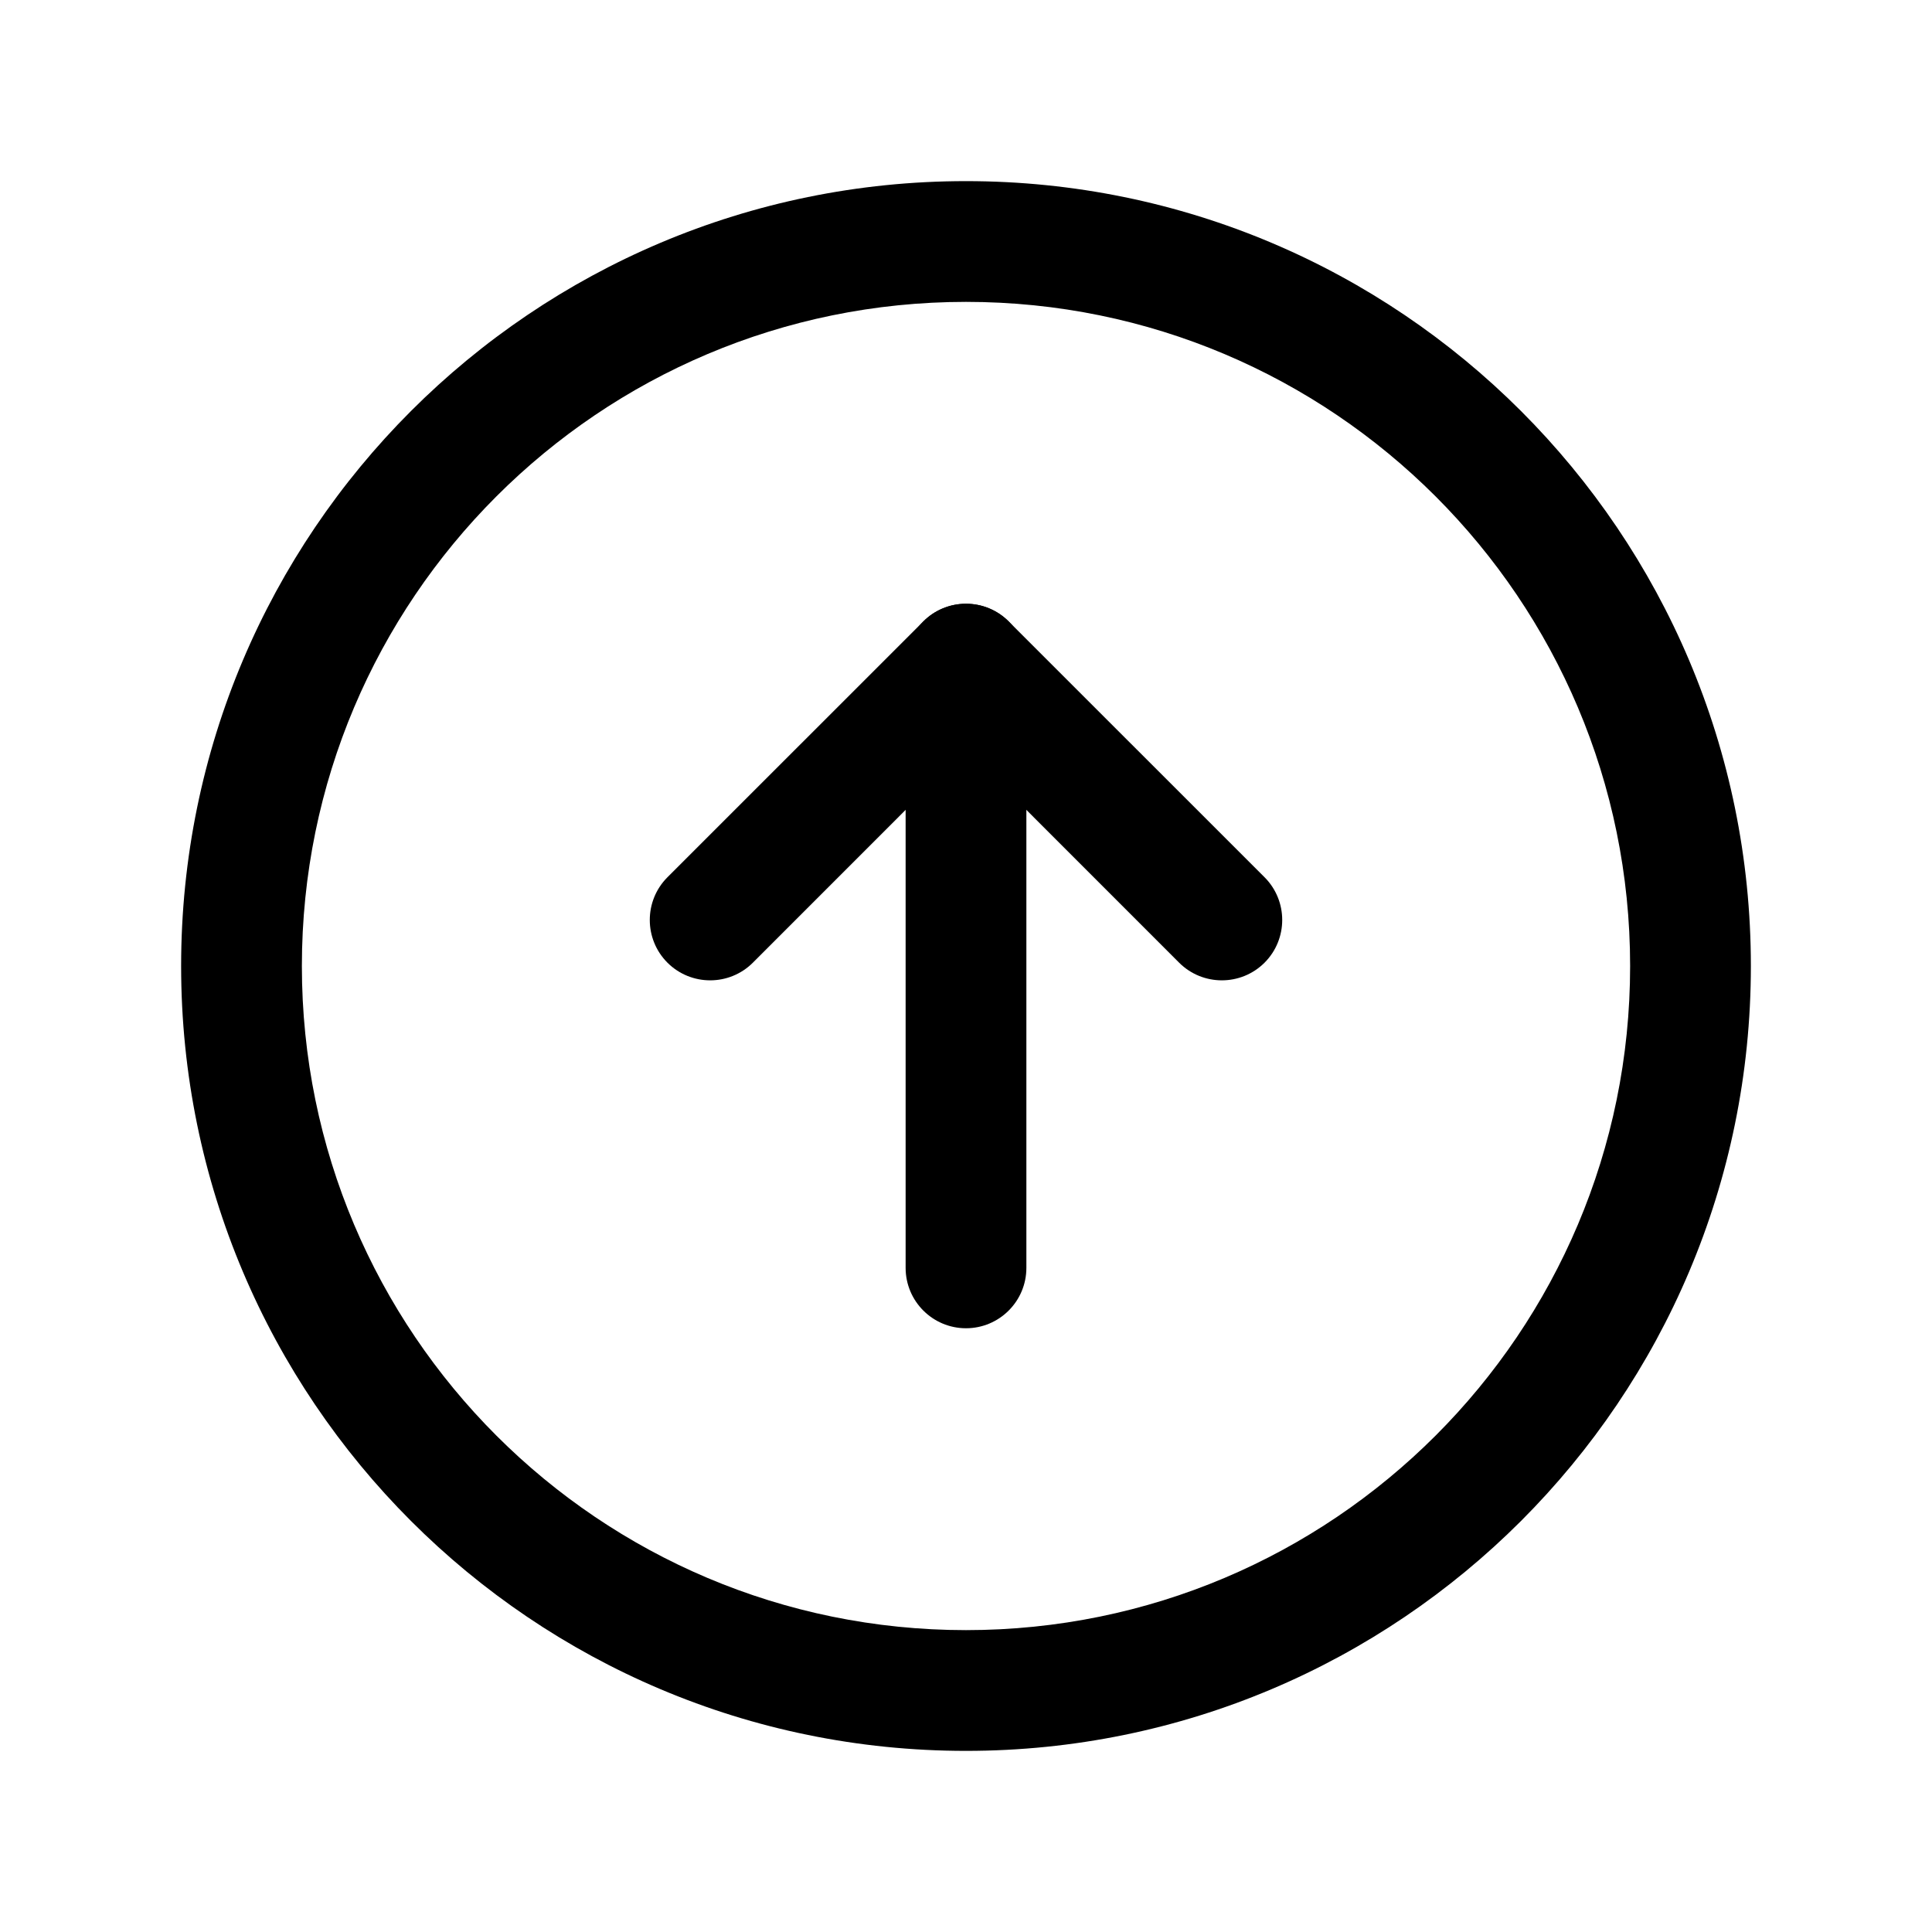 <svg width="32" height="32" viewBox="0 0 32 32" fill="none" xmlns="http://www.w3.org/2000/svg">
<path fill-rule="evenodd" clip-rule="evenodd" d="M16 5C9.925 5 5 9.925 5 16C5 22.075 9.925 27 16 27C22.075 27 27 22.075 27 16C27 9.925 22.075 5 16 5ZM3 16C3 8.82 8.82 3 16 3C23.18 3 29 8.82 29 16C29 23.18 23.18 29 16 29C8.82 29 3 23.18 3 16Z" fill="currentColor"/>
<path fill-rule="evenodd" clip-rule="evenodd" d="M16 10C16.265 10 16.52 10.105 16.707 10.293L20.945 14.53C21.335 14.921 21.335 15.554 20.945 15.945C20.554 16.335 19.921 16.335 19.53 15.945L16 12.414L12.47 15.945C12.079 16.335 11.446 16.335 11.055 15.945C10.665 15.554 10.665 14.921 11.055 14.53L15.293 10.293C15.48 10.105 15.735 10 16 10Z" fill="currentColor"/>
<path fill-rule="evenodd" clip-rule="evenodd" d="M16 10C16.552 10 17 10.448 17 11V21C17 21.552 16.552 22 16 22C15.448 22 15 21.552 15 21V11C15 10.448 15.448 10 16 10Z" fill="currentColor"/>
</svg>
